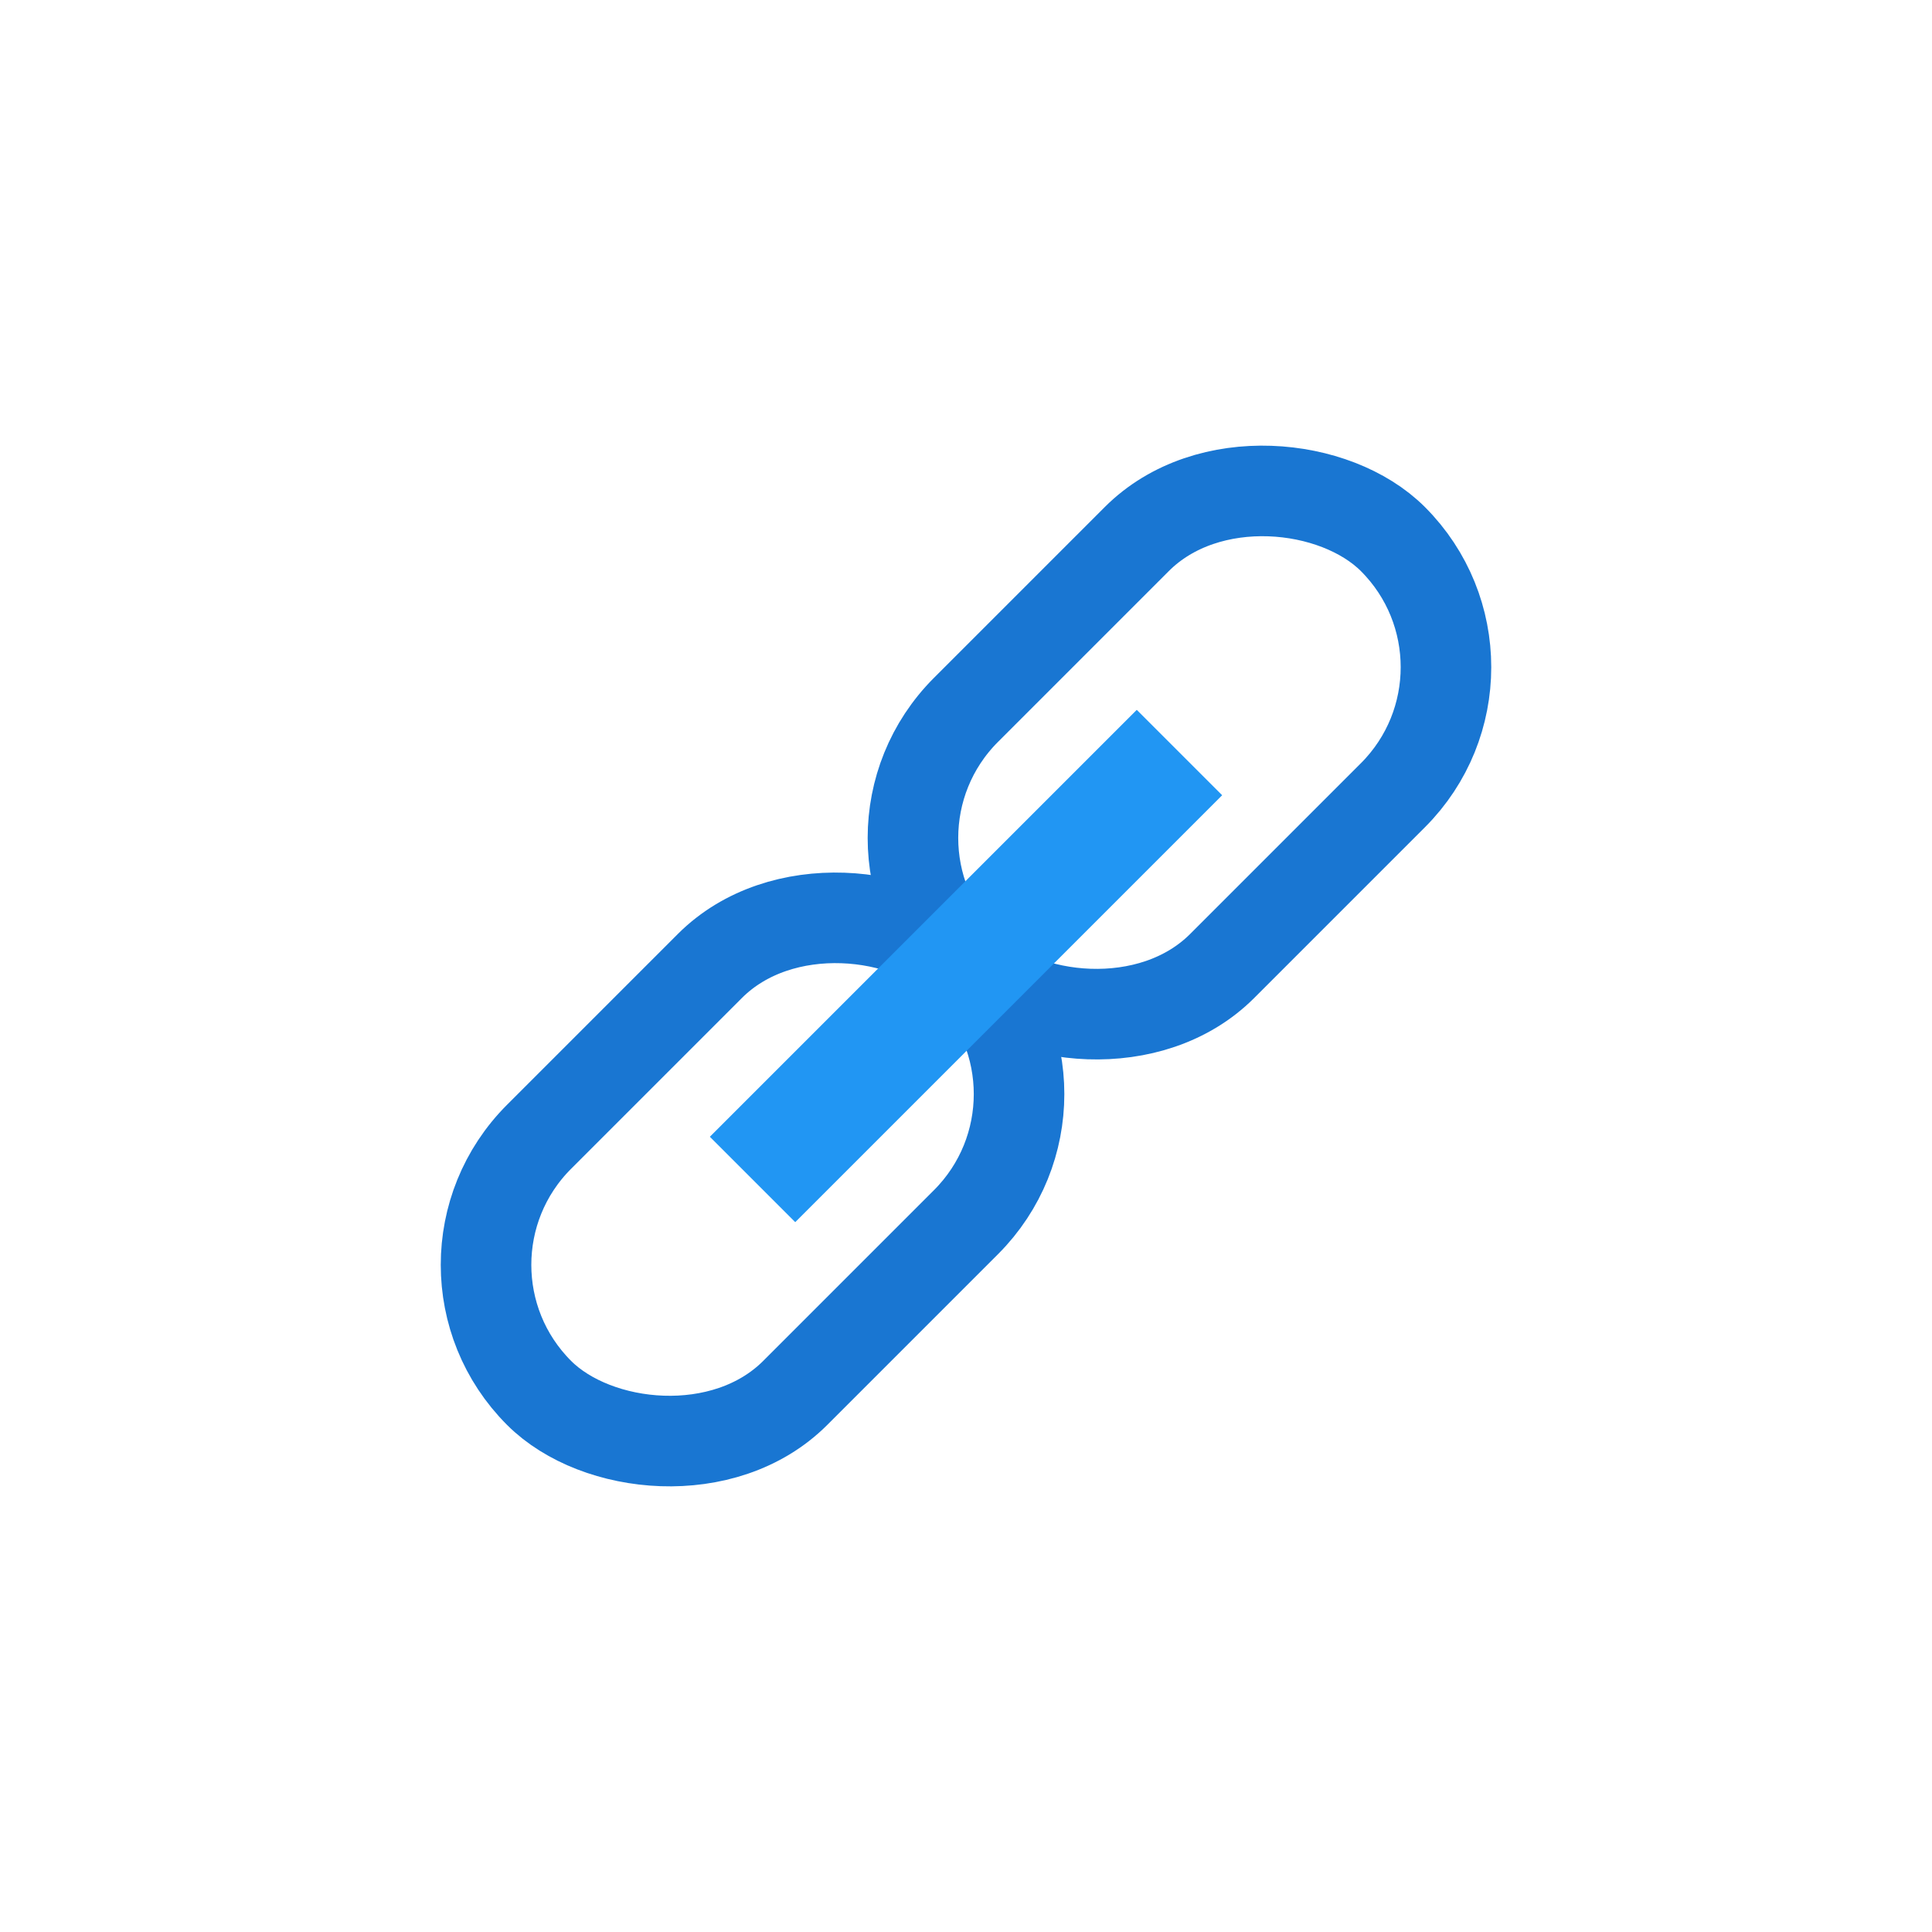 <svg xmlns="http://www.w3.org/2000/svg" viewBox="0 0 64 64" width="64" height="64">
  <!-- Link/chain icon for URLs -->
  <g transform="rotate(-45 32 32)">
    <rect x="12" y="26" width="20" height="12" rx="6" fill="none" stroke="#1976D2" stroke-width="3"/>
    <rect x="32" y="26" width="20" height="12" rx="6" fill="none" stroke="#1976D2" stroke-width="3"/>
    <rect x="22" y="30" width="20" height="4" fill="#2196F3"/>
  </g>
</svg>